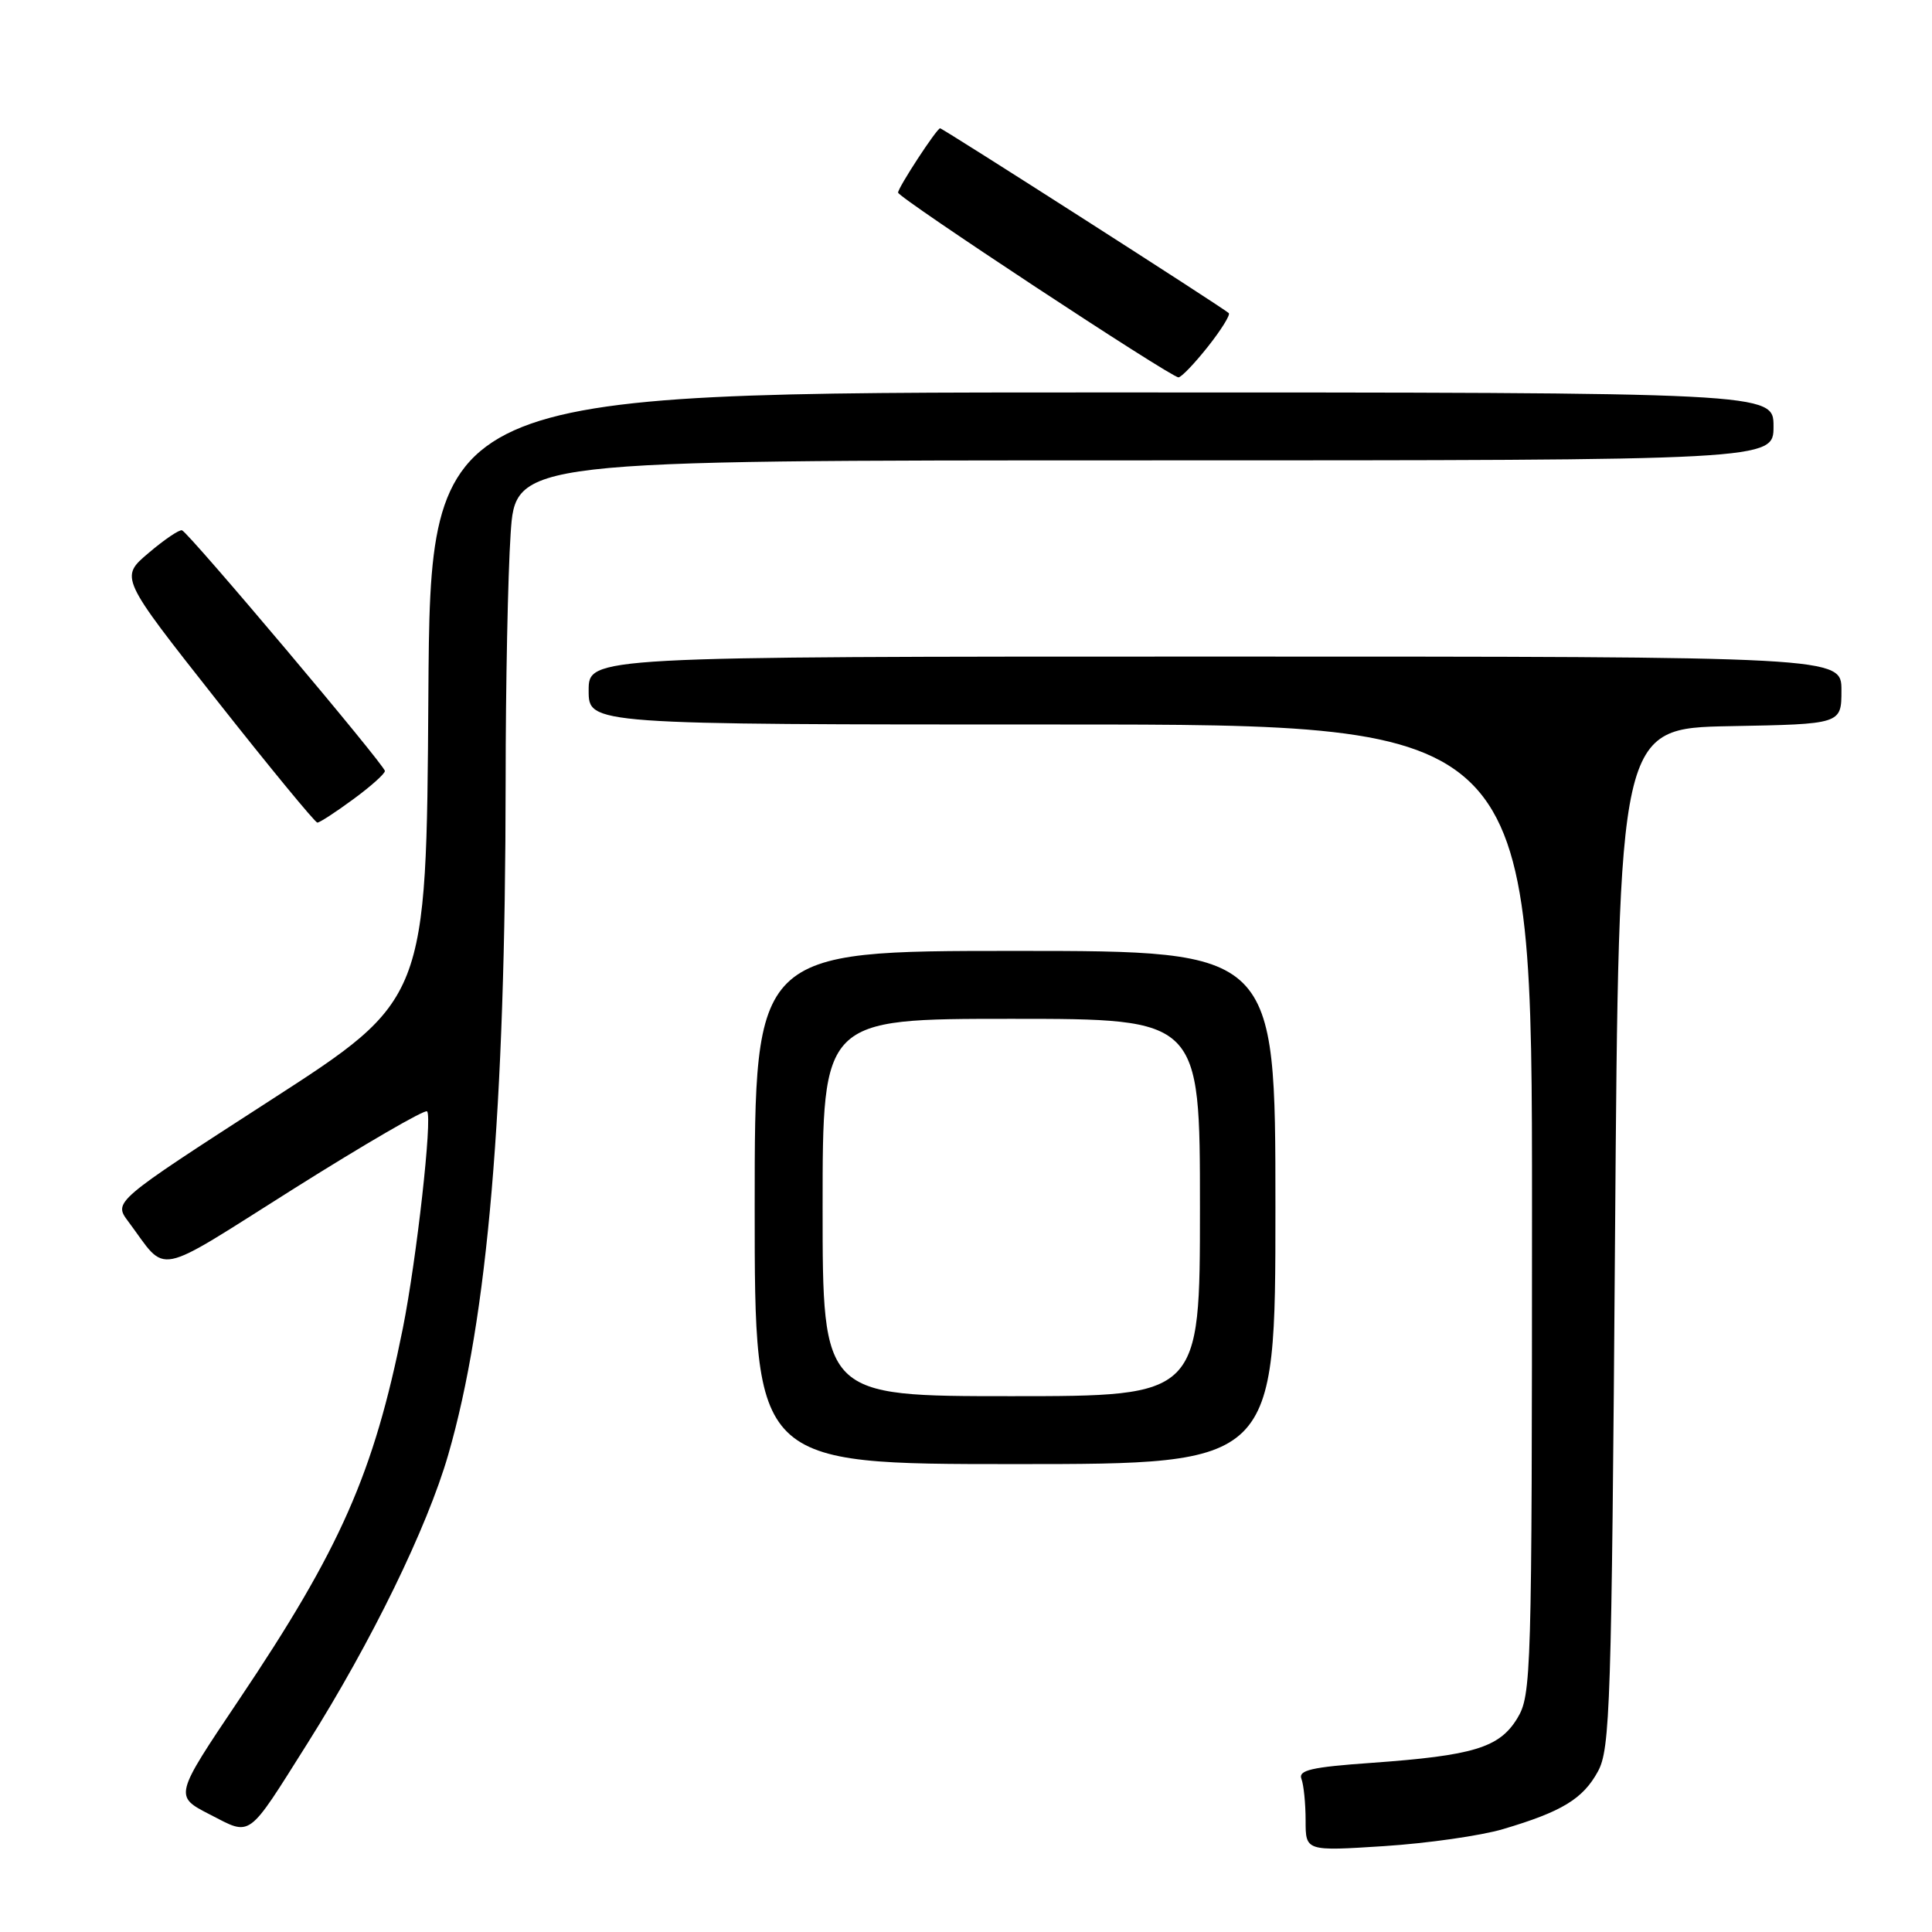 <?xml version="1.0" encoding="UTF-8" standalone="no"?>
<!DOCTYPE svg PUBLIC "-//W3C//DTD SVG 1.1//EN" "http://www.w3.org/Graphics/SVG/1.1/DTD/svg11.dtd" >
<svg xmlns="http://www.w3.org/2000/svg" xmlns:xlink="http://www.w3.org/1999/xlink" version="1.1" viewBox="0 0 256 256">
 <g >
 <path fill="currentColor"
d=" M 199.15 242.37 C 206.96 240.06 209.75 238.36 211.73 234.73 C 213.36 231.76 213.54 226.08 214.00 164.00 C 214.50 96.50 214.50 96.50 229.25 96.22 C 244.00 95.95 244.00 95.95 244.00 91.47 C 244.00 87.00 244.00 87.00 161.00 87.00 C 78.00 87.00 78.00 87.00 78.00 91.50 C 78.00 96.00 78.00 96.00 140.50 96.00 C 203.00 96.00 203.00 96.00 203.00 160.25 C 202.99 222.19 202.92 224.61 201.04 227.70 C 198.67 231.58 195.25 232.62 181.70 233.59 C 173.76 234.15 172.00 234.56 172.45 235.72 C 172.75 236.52 173.00 238.99 173.00 241.23 C 173.00 245.29 173.00 245.29 183.40 244.62 C 189.13 244.25 196.21 243.24 199.15 242.37 Z  M 40.75 230.99 C 49.23 217.53 56.60 202.43 59.39 192.77 C 64.63 174.68 66.97 147.22 67.00 103.50 C 67.00 90.85 67.30 76.11 67.66 70.75 C 68.30 61.00 68.30 61.00 151.65 61.00 C 235.00 61.00 235.00 61.00 235.00 56.50 C 235.00 52.00 235.00 52.00 146.01 52.00 C 57.02 52.00 57.02 52.00 56.76 92.23 C 56.50 132.46 56.50 132.46 35.76 145.84 C 15.03 159.23 15.03 159.23 17.00 161.86 C 22.30 168.95 20.06 169.40 38.98 157.48 C 48.37 151.57 56.30 146.97 56.59 147.26 C 57.32 147.99 55.21 166.83 53.38 176.00 C 49.52 195.24 45.12 205.21 31.65 225.25 C 23.08 238.00 23.08 238.00 27.79 240.42 C 33.38 243.29 32.67 243.81 40.75 230.99 Z  M 169.00 160.00 C 169.00 126.00 169.00 126.00 134.50 126.00 C 100.00 126.00 100.00 126.00 100.00 160.00 C 100.00 194.00 100.00 194.00 134.50 194.00 C 169.00 194.00 169.00 194.00 169.00 160.00 Z  M 46.80 105.91 C 49.11 104.22 51.00 102.53 51.00 102.16 C 51.00 101.40 25.05 70.62 24.12 70.27 C 23.78 70.14 21.78 71.49 19.69 73.27 C 15.87 76.50 15.87 76.50 28.69 92.75 C 35.73 101.68 41.75 108.99 42.05 109.00 C 42.36 109.00 44.49 107.61 46.80 105.91 Z  M 160.04 45.95 C 161.80 43.73 163.05 41.72 162.82 41.49 C 162.20 40.86 124.92 17.00 124.57 17.00 C 124.13 17.00 119.00 24.85 119.00 25.52 C 119.00 26.19 155.14 50.00 156.15 50.00 C 156.53 50.00 158.27 48.18 160.04 45.95 Z  M 109.00 160.00 C 109.00 135.00 109.00 135.00 134.00 135.00 C 159.00 135.00 159.00 135.00 159.00 160.00 C 159.00 185.00 159.00 185.00 134.00 185.00 C 109.00 185.00 109.00 185.00 109.00 160.00 Z "/>
</g>
</svg>